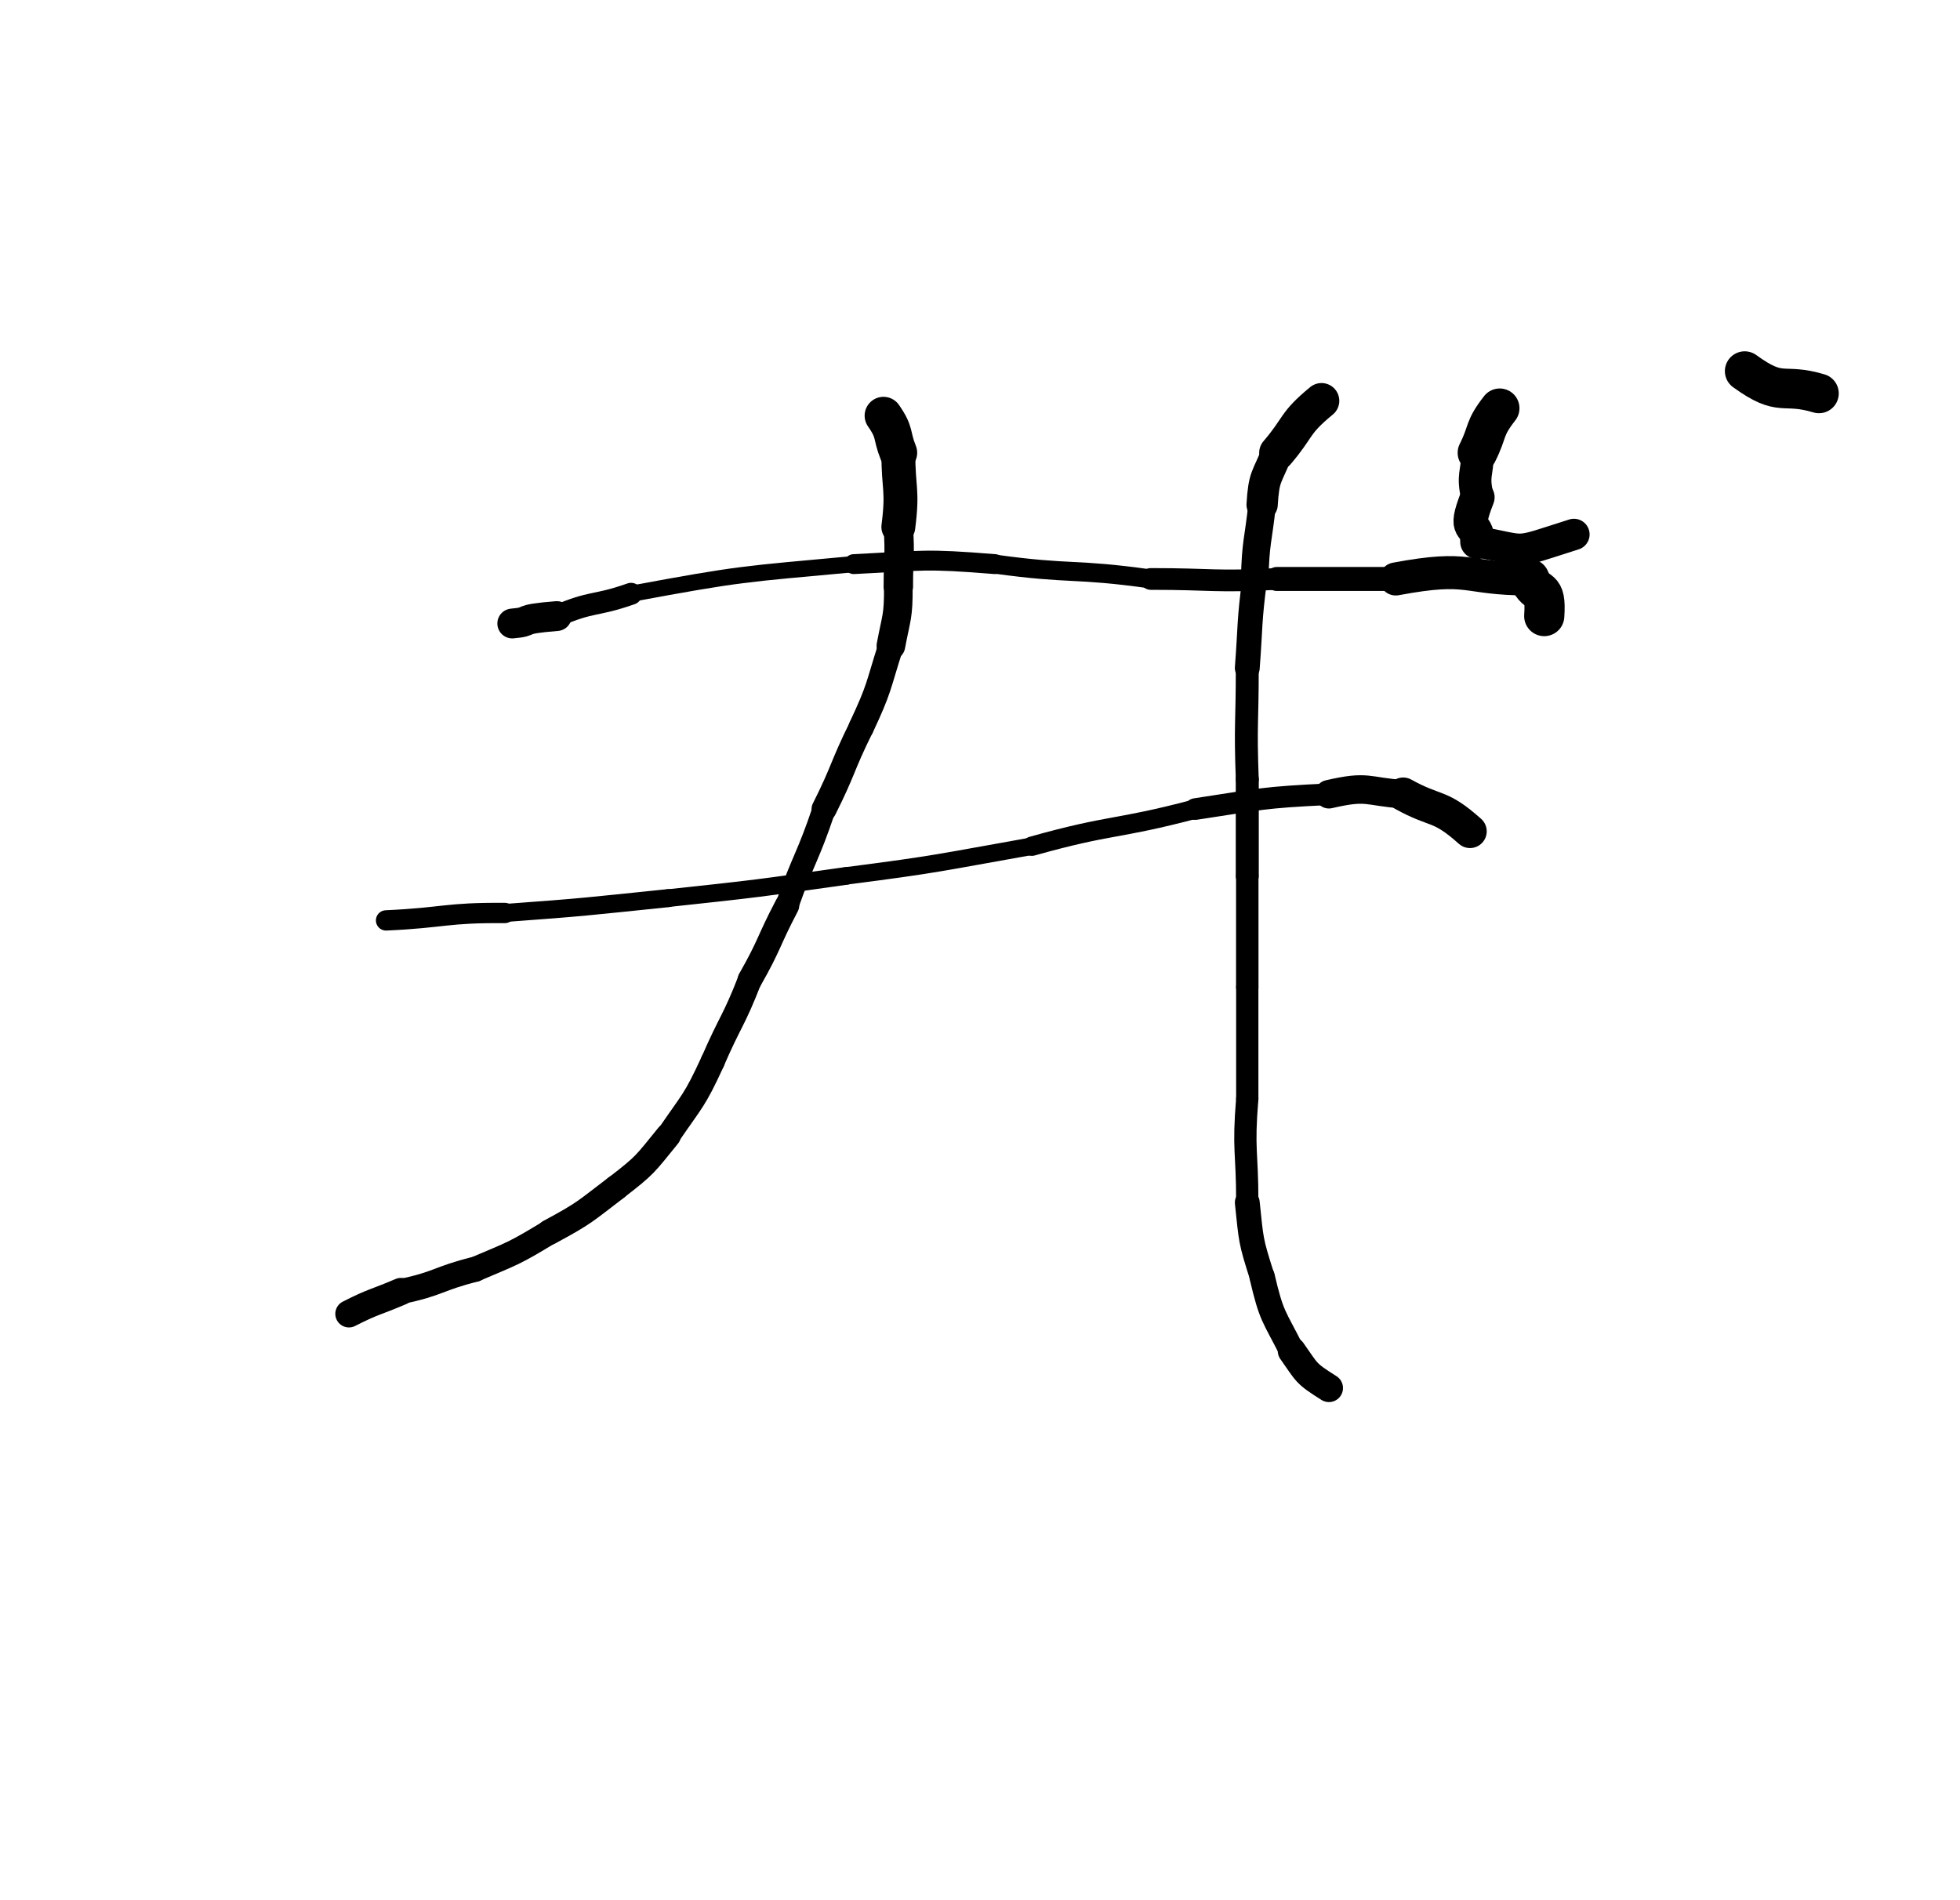 <svg xmlns="http://www.w3.org/2000/svg" xmlns:xlink="http://www.w3.org/1999/xlink" viewBox="0 0 264 256" width="264" height="256"><path d="M 119.000,56.000 C 120.650,58.375 120.000,58.500 121.000,61.000" stroke-width="5.078" stroke="black" fill="none" stroke-linecap="round"></path><path d="M 121.000,61.000 C 121.000,66.000 121.650,65.875 121.000,71.000" stroke-width="4.565" stroke="black" fill="none" stroke-linecap="round"></path><path d="M 121.000,71.000 C 121.249,75.016 121.000,75.000 121.000,79.000" stroke-width="3.962" stroke="black" fill="none" stroke-linecap="round"></path><path d="M 121.000,79.000 C 121.020,83.125 120.749,83.016 120.000,87.000" stroke-width="3.858" stroke="black" fill="none" stroke-linecap="round"></path><path d="M 120.000,87.000 C 118.214,92.587 118.520,92.625 116.000,98.000" stroke-width="3.410" stroke="black" fill="none" stroke-linecap="round"></path><path d="M 116.000,98.000 C 113.323,103.426 113.714,103.587 111.000,109.000" stroke-width="3.379" stroke="black" fill="none" stroke-linecap="round"></path><path d="M 111.000,109.000 C 108.774,115.621 108.323,115.426 106.000,122.000" stroke-width="3.110" stroke="black" fill="none" stroke-linecap="round"></path><path d="M 106.000,122.000 C 103.403,126.954 103.774,127.121 101.000,132.000" stroke-width="3.303" stroke="black" fill="none" stroke-linecap="round"></path><path d="M 101.000,132.000 C 98.799,137.657 98.403,137.454 96.000,143.000" stroke-width="3.234" stroke="black" fill="none" stroke-linecap="round"></path><path d="M 96.000,143.000 C 93.516,148.403 93.299,148.157 90.000,153.000" stroke-width="3.248" stroke="black" fill="none" stroke-linecap="round"></path><path d="M 90.000,153.000 C 86.823,156.894 87.016,156.903 83.000,160.000" stroke-width="3.403" stroke="black" fill="none" stroke-linecap="round"></path><path d="M 83.000,160.000 C 78.671,163.295 78.823,163.394 74.000,166.000" stroke-width="3.427" stroke="black" fill="none" stroke-linecap="round"></path><path d="M 74.000,166.000 C 69.171,168.932 69.171,168.795 64.000,171.000" stroke-width="3.345" stroke="black" fill="none" stroke-linecap="round"></path><path d="M 64.000,171.000 C 58.915,172.265 59.171,172.932 54.000,174.000" stroke-width="3.386" stroke="black" fill="none" stroke-linecap="round"></path><path d="M 54.000,174.000 C 50.500,175.500 50.415,175.265 47.000,177.000" stroke-width="3.673" stroke="black" fill="none" stroke-linecap="round"></path><path d="M 178.000,54.000 C 174.235,57.089 175.000,57.500 172.000,61.000" stroke-width="4.790" stroke="black" fill="none" stroke-linecap="round"></path><path d="M 172.000,61.000 C 170.630,64.429 170.235,64.089 170.000,68.000" stroke-width="4.212" stroke="black" fill="none" stroke-linecap="round"></path><path d="M 170.000,68.000 C 169.455,72.996 169.130,72.929 169.000,78.000" stroke-width="3.714" stroke="black" fill="none" stroke-linecap="round"></path><path d="M 169.000,78.000 C 168.223,83.988 168.455,83.996 168.000,90.000" stroke-width="3.346" stroke="black" fill="none" stroke-linecap="round"></path><path d="M 168.000,90.000 C 168.000,97.500 167.723,97.488 168.000,105.000" stroke-width="3.087" stroke="black" fill="none" stroke-linecap="round"></path><path d="M 168.000,105.000 C 168.000,111.500 168.000,111.500 168.000,118.000" stroke-width="3.099" stroke="black" fill="none" stroke-linecap="round"></path><path d="M 168.000,118.000 C 168.000,125.500 168.000,125.500 168.000,133.000" stroke-width="3.021" stroke="black" fill="none" stroke-linecap="round"></path><path d="M 168.000,133.000 C 168.000,140.500 168.000,140.500 168.000,148.000" stroke-width="2.998" stroke="black" fill="none" stroke-linecap="round"></path><path d="M 168.000,148.000 C 167.421,155.057 168.000,155.000 168.000,162.000" stroke-width="2.999" stroke="black" fill="none" stroke-linecap="round"></path><path d="M 168.000,162.000 C 168.541,167.136 168.421,167.057 170.000,172.000" stroke-width="3.343" stroke="black" fill="none" stroke-linecap="round"></path><path d="M 170.000,172.000 C 171.283,177.472 171.541,177.136 174.000,182.000" stroke-width="3.413" stroke="black" fill="none" stroke-linecap="round"></path><path d="M 174.000,182.000 C 176.130,185.013 175.783,184.972 179.000,187.000" stroke-width="3.786" stroke="black" fill="none" stroke-linecap="round"></path><path d="M 208.000,83.000 C 208.303,78.576 207.000,80.500 206.000,78.000" stroke-width="5.412" stroke="black" fill="none" stroke-linecap="round"></path><path d="M 206.000,78.000 C 197.000,78.000 198.303,76.076 188.000,78.000" stroke-width="4.451" stroke="black" fill="none" stroke-linecap="round"></path><path d="M 188.000,78.000 C 180.000,78.000 180.000,78.000 172.000,78.000" stroke-width="3.237" stroke="black" fill="none" stroke-linecap="round"></path><path d="M 172.000,78.000 C 163.479,78.446 163.500,78.000 155.000,78.000" stroke-width="2.928" stroke="black" fill="none" stroke-linecap="round"></path><path d="M 155.000,78.000 C 144.523,76.526 144.479,77.446 134.000,76.000" stroke-width="2.558" stroke="black" fill="none" stroke-linecap="round"></path><path d="M 134.000,76.000 C 124.449,75.229 124.523,75.526 115.000,76.000" stroke-width="2.680" stroke="black" fill="none" stroke-linecap="round"></path><path d="M 115.000,76.000 C 99.870,77.398 99.949,77.229 85.000,80.000" stroke-width="2.184" stroke="black" fill="none" stroke-linecap="round"></path><path d="M 85.000,80.000 C 80.055,81.736 79.870,80.898 75.000,83.000" stroke-width="2.956" stroke="black" fill="none" stroke-linecap="round"></path><path d="M 75.000,83.000 C 69.272,83.456 72.055,83.736 69.000,84.000" stroke-width="4.018" stroke="black" fill="none" stroke-linecap="round"></path><path d="M 198.000,112.000 C 193.819,108.268 193.500,109.500 189.000,107.000" stroke-width="4.505" stroke="black" fill="none" stroke-linecap="round"></path><path d="M 189.000,107.000 C 183.980,106.644 184.319,105.768 179.000,107.000" stroke-width="3.844" stroke="black" fill="none" stroke-linecap="round"></path><path d="M 179.000,107.000 C 169.906,107.441 169.980,107.644 161.000,109.000" stroke-width="2.912" stroke="black" fill="none" stroke-linecap="round"></path><path d="M 161.000,109.000 C 150.073,111.880 149.906,110.941 139.000,114.000" stroke-width="2.608" stroke="black" fill="none" stroke-linecap="round"></path><path d="M 139.000,114.000 C 126.530,116.210 126.573,116.380 114.000,118.000" stroke-width="2.354" stroke="black" fill="none" stroke-linecap="round"></path><path d="M 114.000,118.000 C 102.021,119.693 102.030,119.710 90.000,121.000" stroke-width="2.386" stroke="black" fill="none" stroke-linecap="round"></path><path d="M 90.000,121.000 C 79.010,122.131 79.021,122.193 68.000,123.000" stroke-width="2.428" stroke="black" fill="none" stroke-linecap="round"></path><path d="M 68.000,123.000 C 59.923,122.944 60.010,123.631 52.000,124.000" stroke-width="2.737" stroke="black" fill="none" stroke-linecap="round"></path><path d="M 202.000,55.000 C 199.792,57.833 200.500,58.000 199.000,61.000" stroke-width="5.327" stroke="black" fill="none" stroke-linecap="round"></path><path d="M 199.000,61.000 C 199.000,64.000 198.292,63.833 199.000,67.000" stroke-width="4.397" stroke="black" fill="none" stroke-linecap="round"></path><path d="M 199.000,67.000 C 196.952,72.212 199.000,70.000 199.000,73.000" stroke-width="4.630" stroke="black" fill="none" stroke-linecap="round"></path><path d="M 199.000,73.000 C 206.125,74.260 203.452,74.712 212.000,72.000" stroke-width="4.220" stroke="black" fill="none" stroke-linecap="round"></path><circle r="1.5" cx="236" cy="50" fill="black"></circle><path d="M 235.000,50.000 C 240.049,53.660 240.000,51.500 245.000,53.000" stroke-width="5.340" stroke="black" fill="none" stroke-linecap="round"></path></svg>